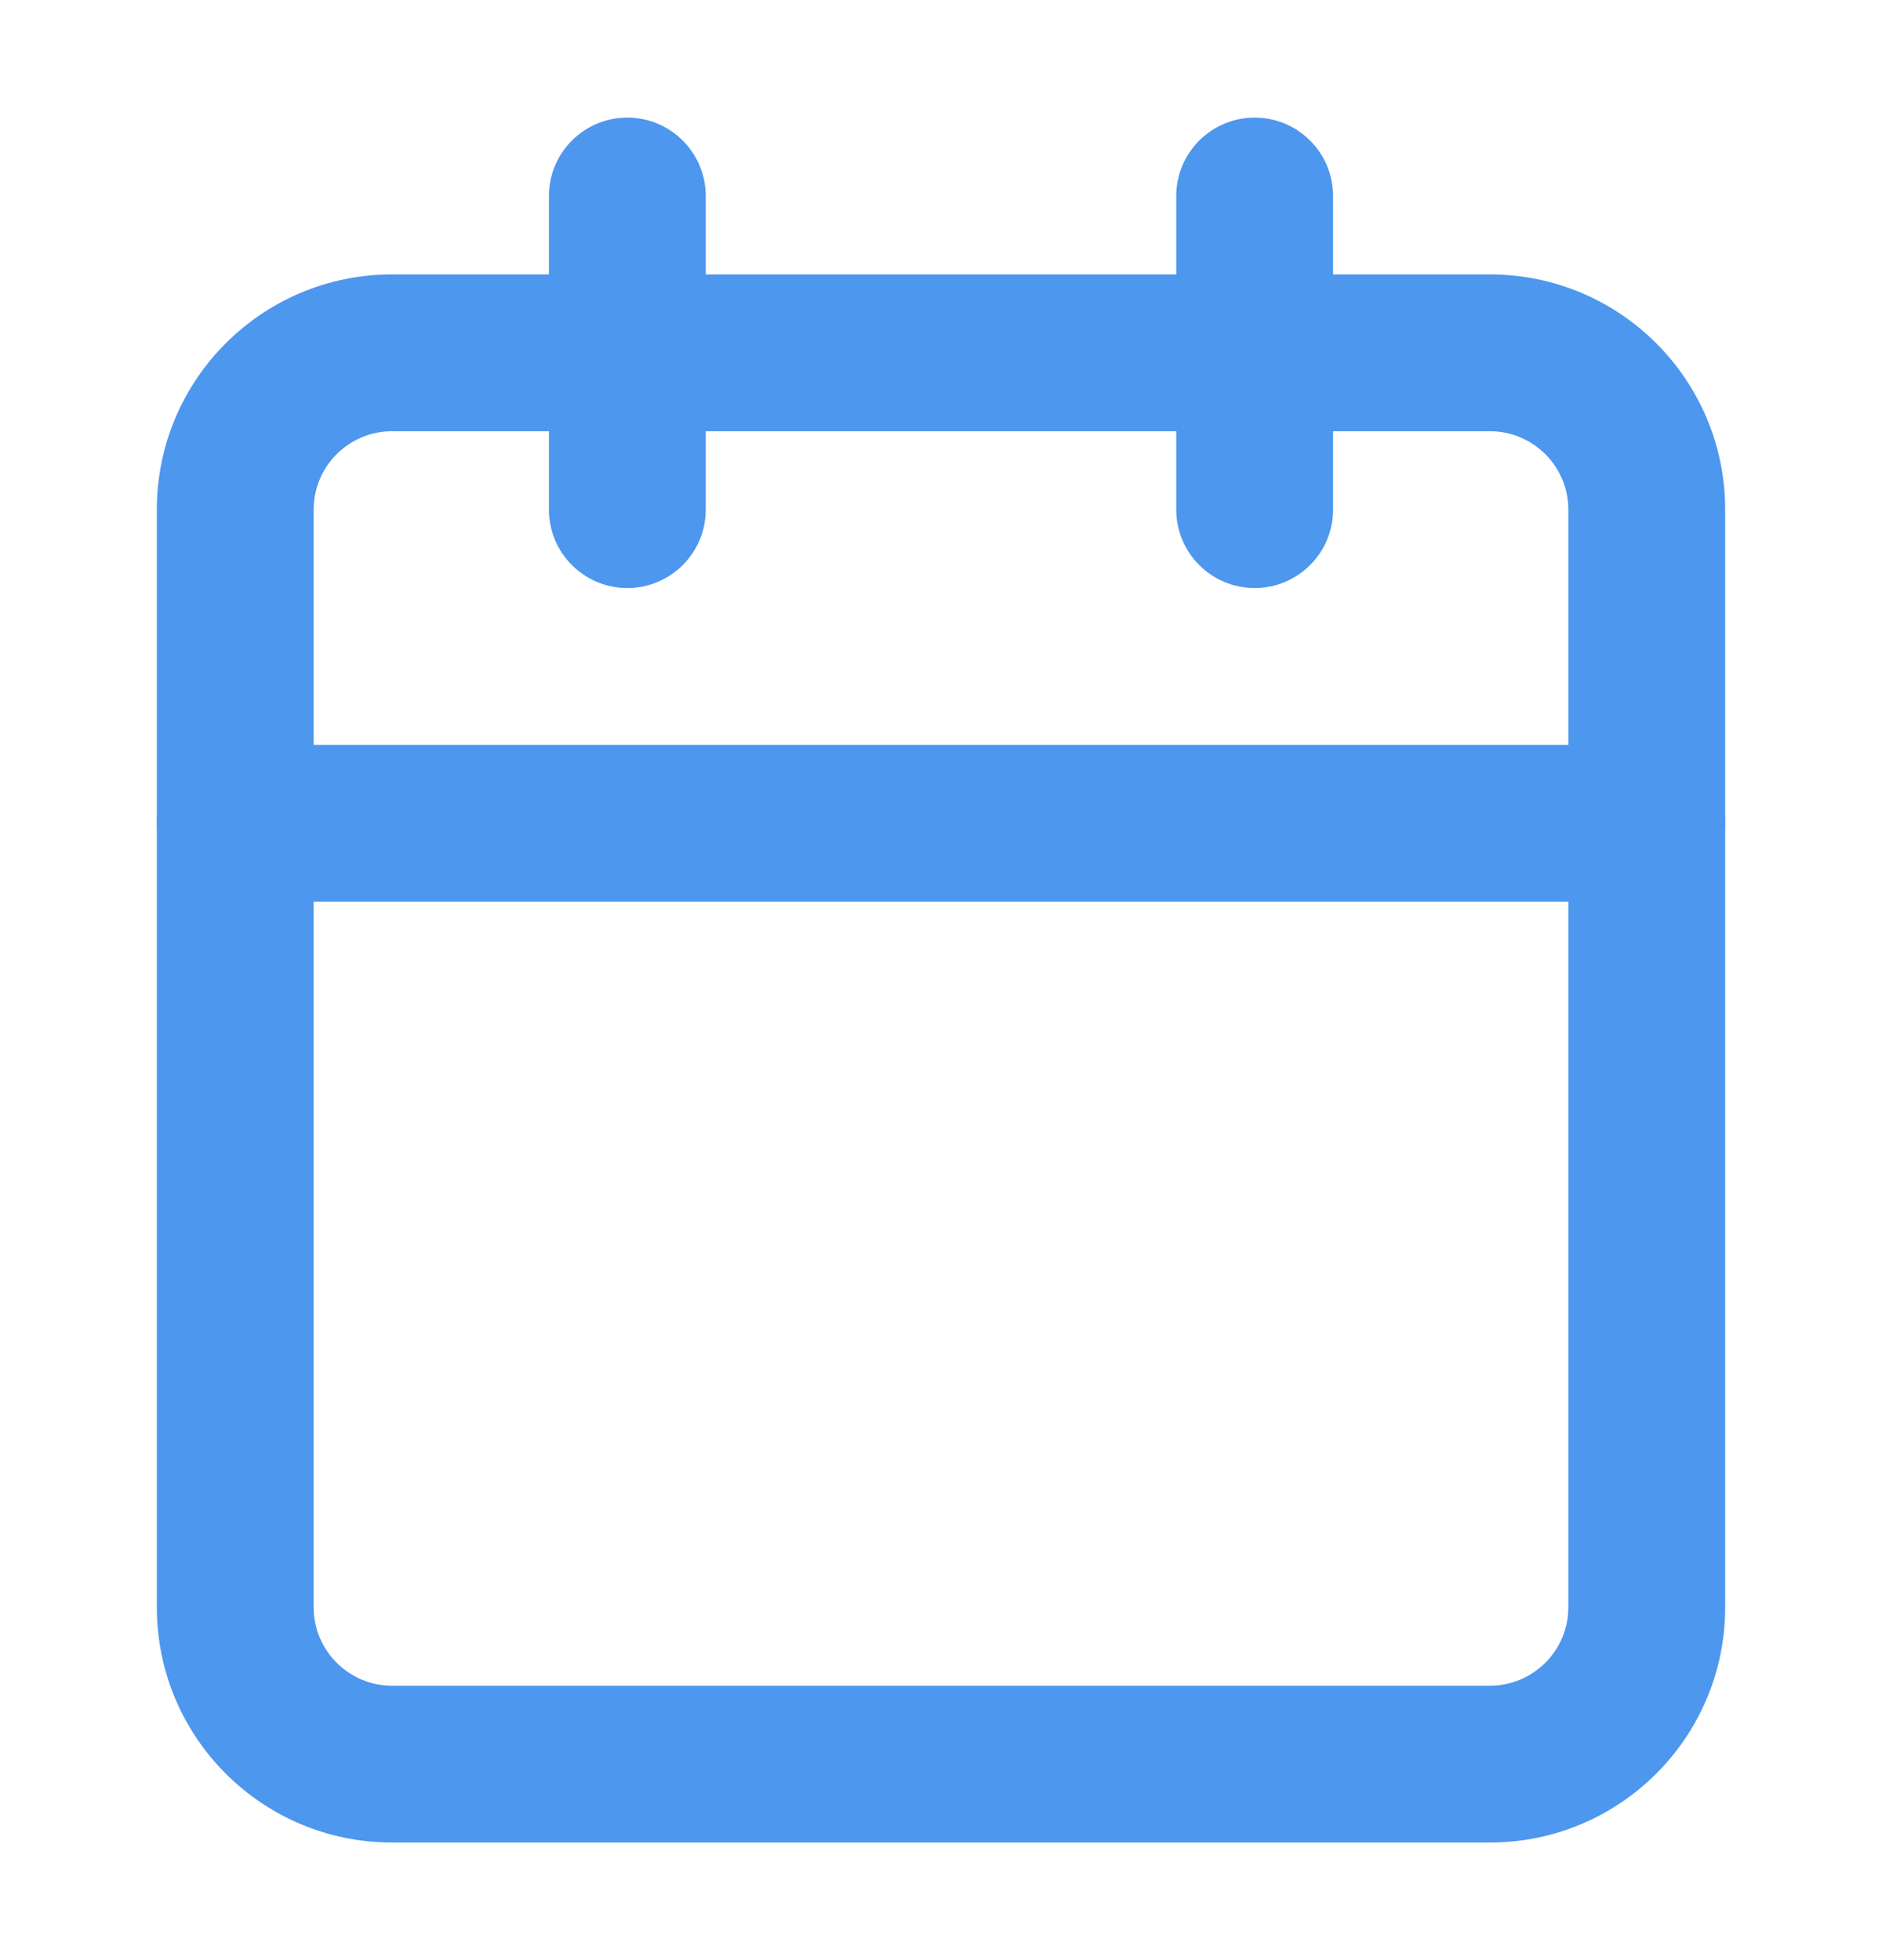 <svg width="24" height="25" viewBox="0 0 24 25" fill="none" xmlns="http://www.w3.org/2000/svg">
<path fill-rule="evenodd" clip-rule="evenodd" d="M5 5.5C4.448 5.5 4 5.948 4 6.5V20.5C4 21.052 4.448 21.5 5 21.5H19C19.552 21.5 20 21.052 20 20.5V6.5C20 5.948 19.552 5.5 19 5.5H5ZM2 6.5C2 4.843 3.343 3.5 5 3.5H19C20.657 3.5 22 4.843 22 6.5V20.5C22 22.157 20.657 23.5 19 23.5H5C3.343 23.5 2 22.157 2 20.5V6.5Z" fill="#4D97EE"/>
<path fill-rule="evenodd" clip-rule="evenodd" d="M16 1.5C16.552 1.5 17 1.948 17 2.5V6.5C17 7.052 16.552 7.5 16 7.5C15.448 7.5 15 7.052 15 6.5V2.5C15 1.948 15.448 1.5 16 1.5Z" fill="#4D97EE"/>
<path fill-rule="evenodd" clip-rule="evenodd" d="M8 1.5C8.552 1.5 9 1.948 9 2.5V6.5C9 7.052 8.552 7.5 8 7.5C7.448 7.5 7 7.052 7 6.5V2.5C7 1.948 7.448 1.5 8 1.5Z" fill="#4D97EE"/>
<path fill-rule="evenodd" clip-rule="evenodd" d="M2 10.5C2 9.948 2.448 9.5 3 9.5H21C21.552 9.5 22 9.948 22 10.5C22 11.052 21.552 11.5 21 11.5H3C2.448 11.5 2 11.052 2 10.5Z" fill="#4D97EE"/>
</svg>
